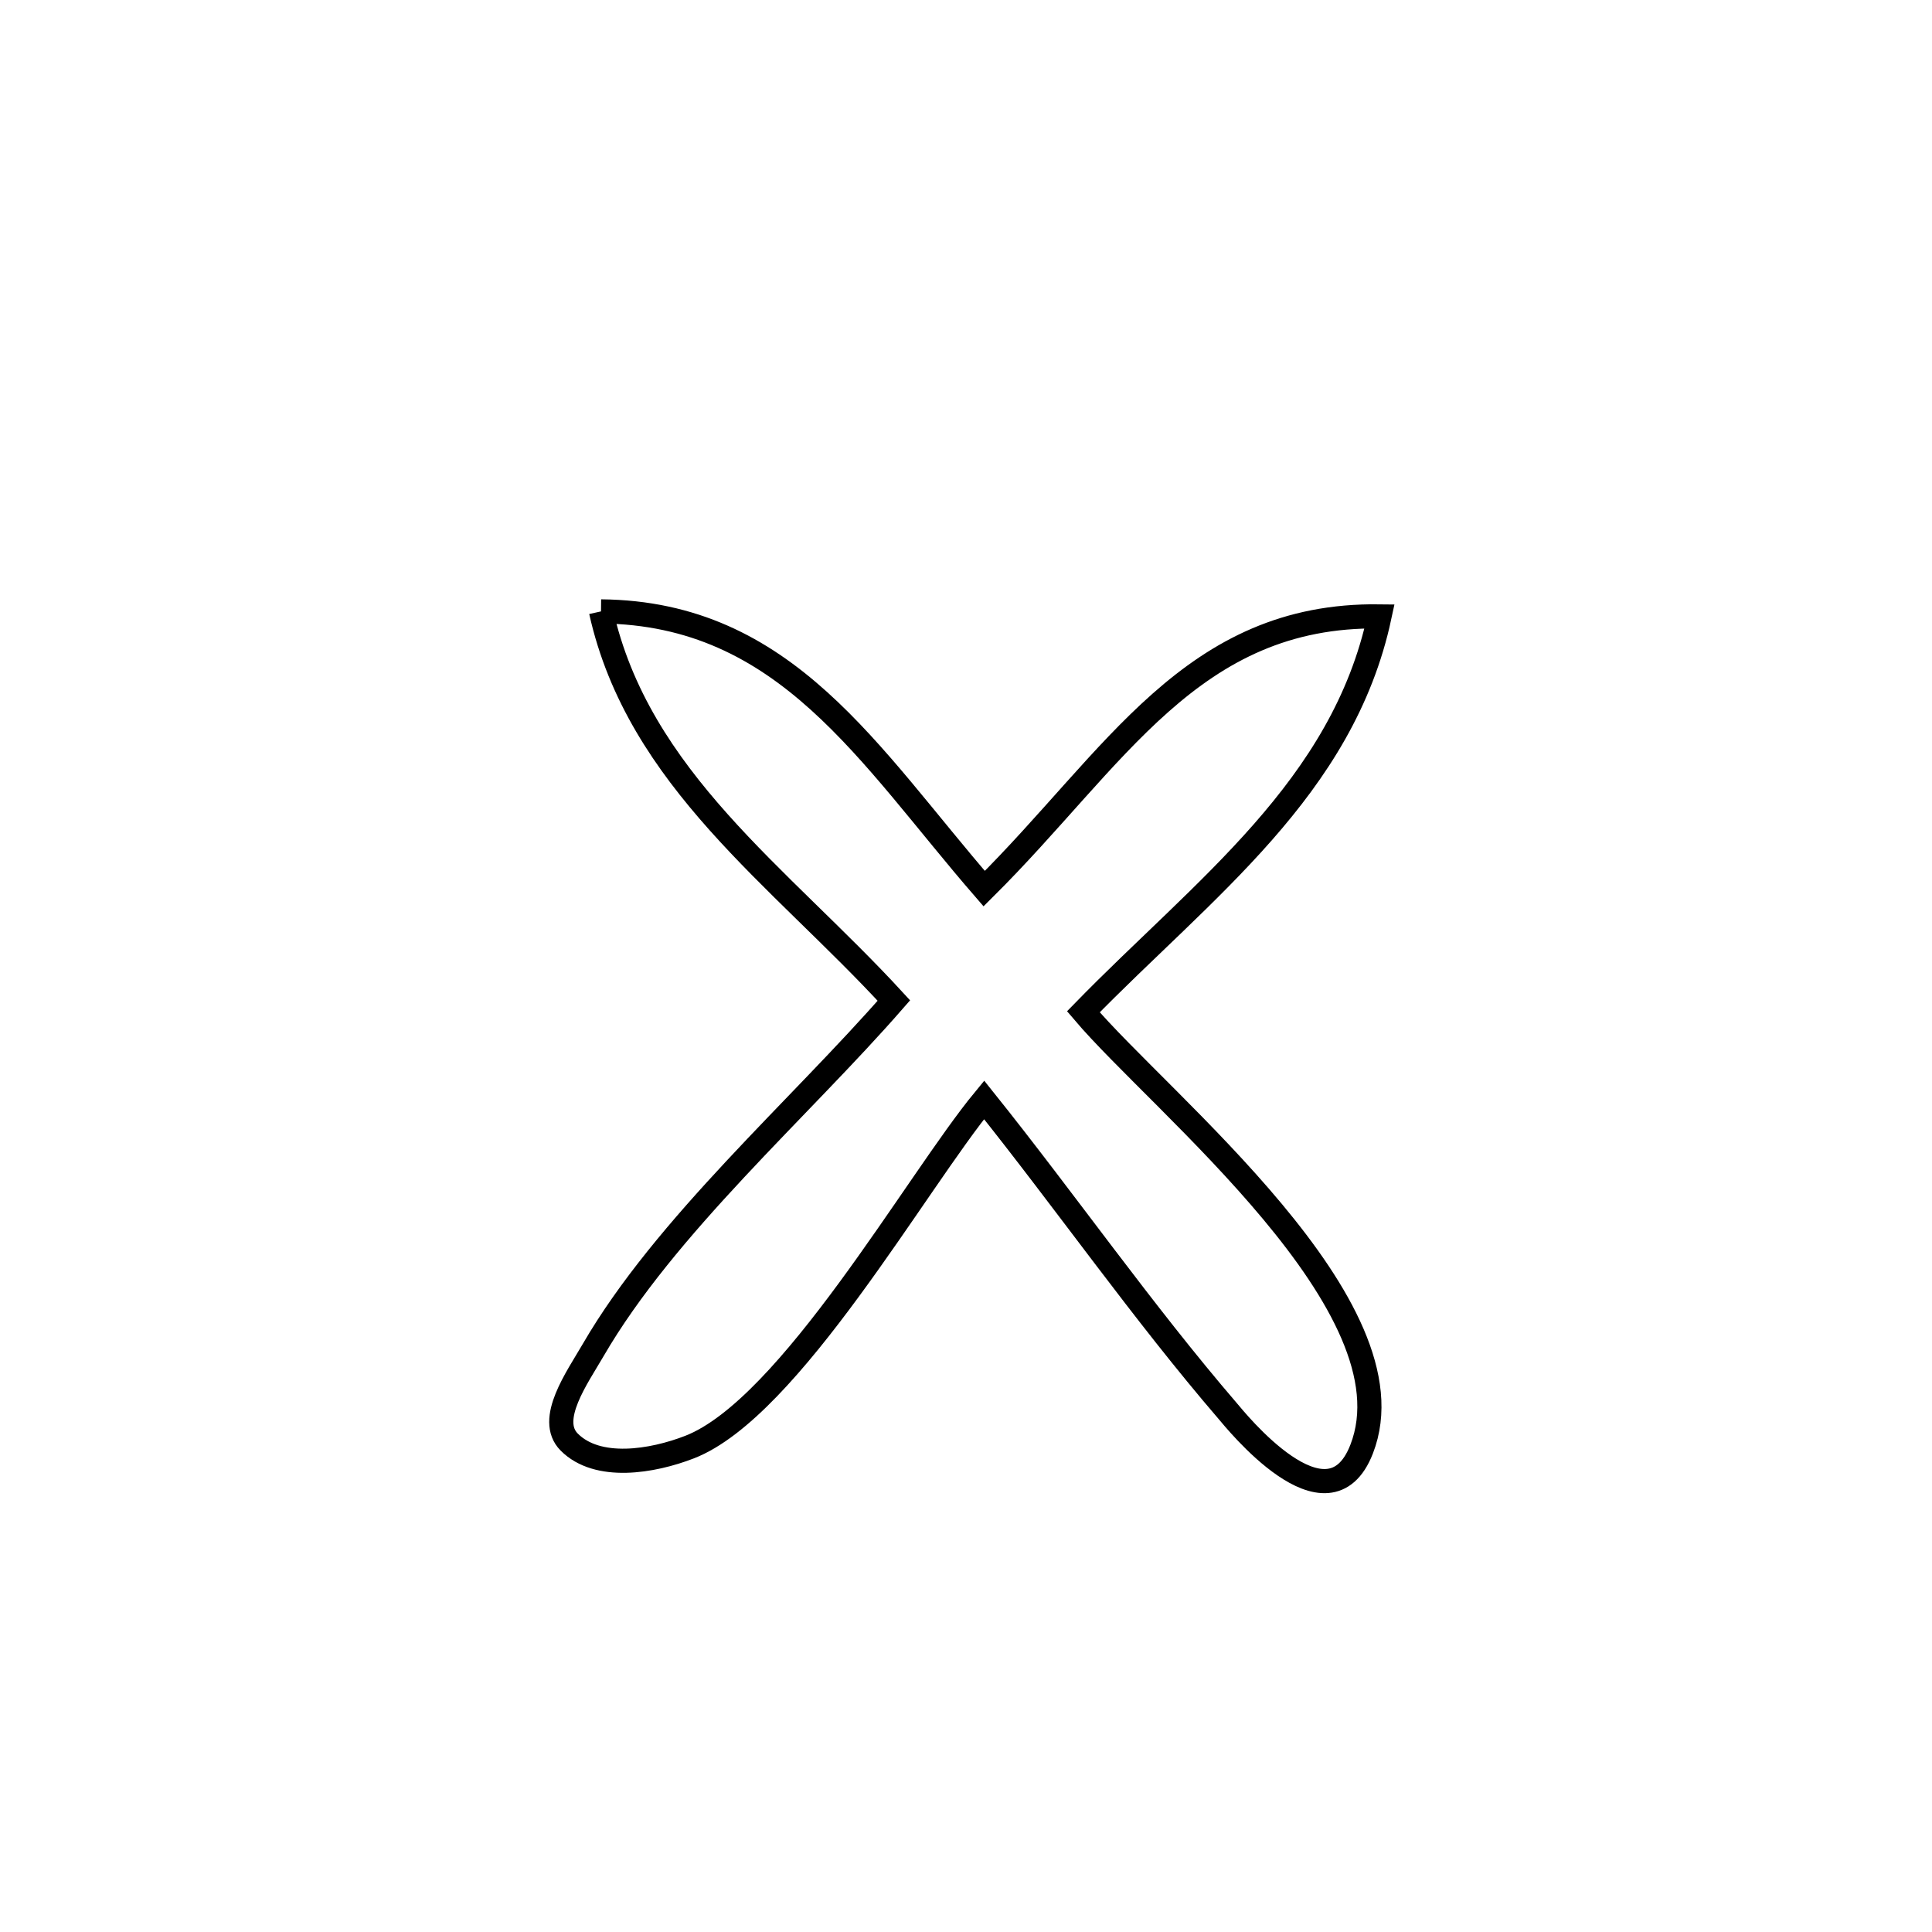 <svg xmlns="http://www.w3.org/2000/svg" viewBox="0.0 0.0 24.0 24.0" height="200px" width="200px"><path fill="none" stroke="black" stroke-width=".3" stroke-opacity="1.0"  filling="0" d="M7.466 7.595 L7.466 7.595 C9.766 7.616 10.792 9.385 12.226 11.039 L12.226 11.039 C13.859 9.418 14.801 7.626 17.137 7.657 L17.137 7.657 C16.679 9.794 14.954 11.034 13.458 12.569 L13.458 12.569 C14.431 13.716 17.601 16.233 16.915 18.001 C16.495 19.084 15.333 17.623 15.254 17.532 C14.195 16.301 13.242 14.933 12.225 13.663 L12.225 13.663 C11.385 14.682 9.809 17.493 8.567 17.976 C8.102 18.157 7.423 18.268 7.071 17.914 C6.793 17.635 7.171 17.112 7.368 16.772 C8.264 15.228 9.934 13.771 11.104 12.429 L11.104 12.429 C9.686 10.885 7.931 9.678 7.466 7.595 L7.466 7.595"></path></svg>